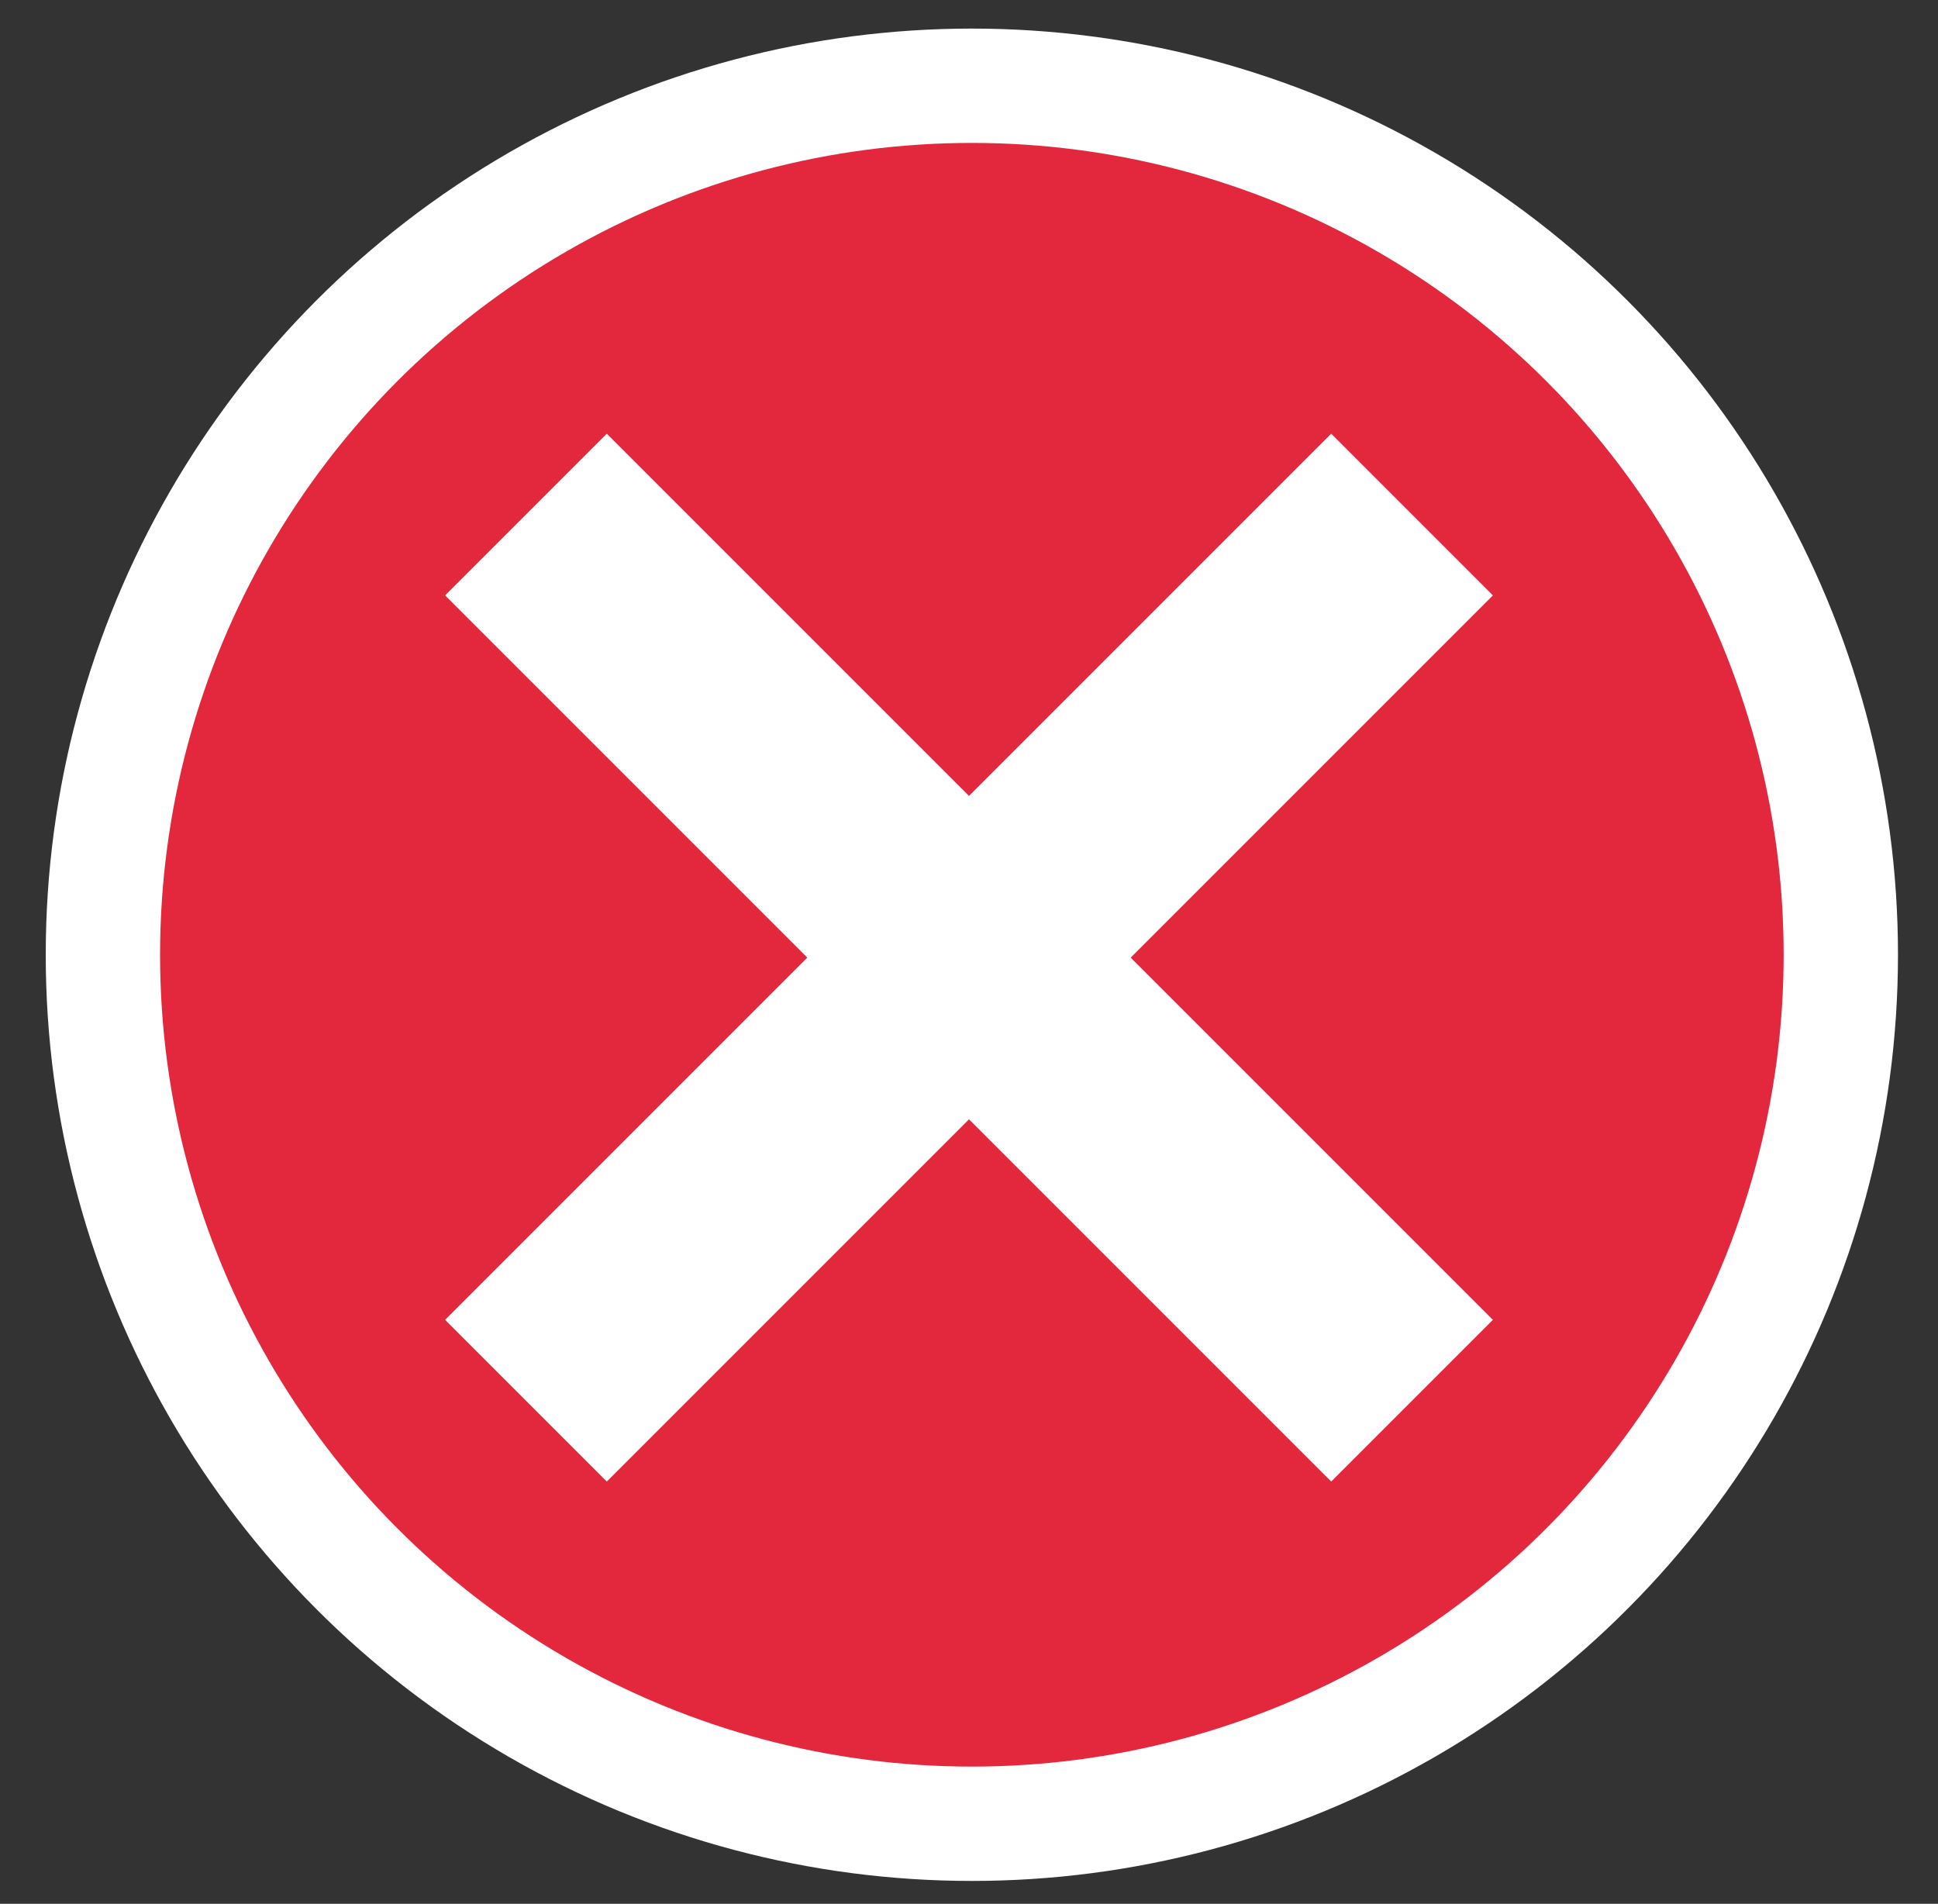 <?xml version="1.0" encoding="utf-8"?>
<!-- Generator: Adobe Illustrator 19.0.0, SVG Export Plug-In . SVG Version: 6.00 Build 0)  -->
<svg version="1.1" id="Capa_1" xmlns="http://www.w3.org/2000/svg" xmlns:xlink="http://www.w3.org/1999/xlink" x="0px" y="0px"
	 viewBox="6.4 9.5 33.9 33.3" style="enable-background:new 6.4 9.5 33.9 33.3;" xml:space="preserve">
<rect x="6.4" y="9.5" width="33.9" height="33.3" fill="#333333" stroke="none"/>
<style type="text/css">
	.st0{fill:#E3273D;stroke:#FFFFFF;stroke-width:2;stroke-miterlimit:10;}
	.st1{fill:none;stroke:#FFFFFF;stroke-width:4;stroke-miterlimit:10;}
</style>
<g id="XMLID_1_">
	<circle id="XMLID_3_" class="st0" cx="23.4" cy="26.2" r="15.2"/>
	<g>
		<line class="st1" x1="15.6" y1="18.5" x2="31.1" y2="34"/>
		<line class="st1" x1="15.6" y1="34" x2="31.1" y2="18.5"/>
	</g>
</g>
</svg>
